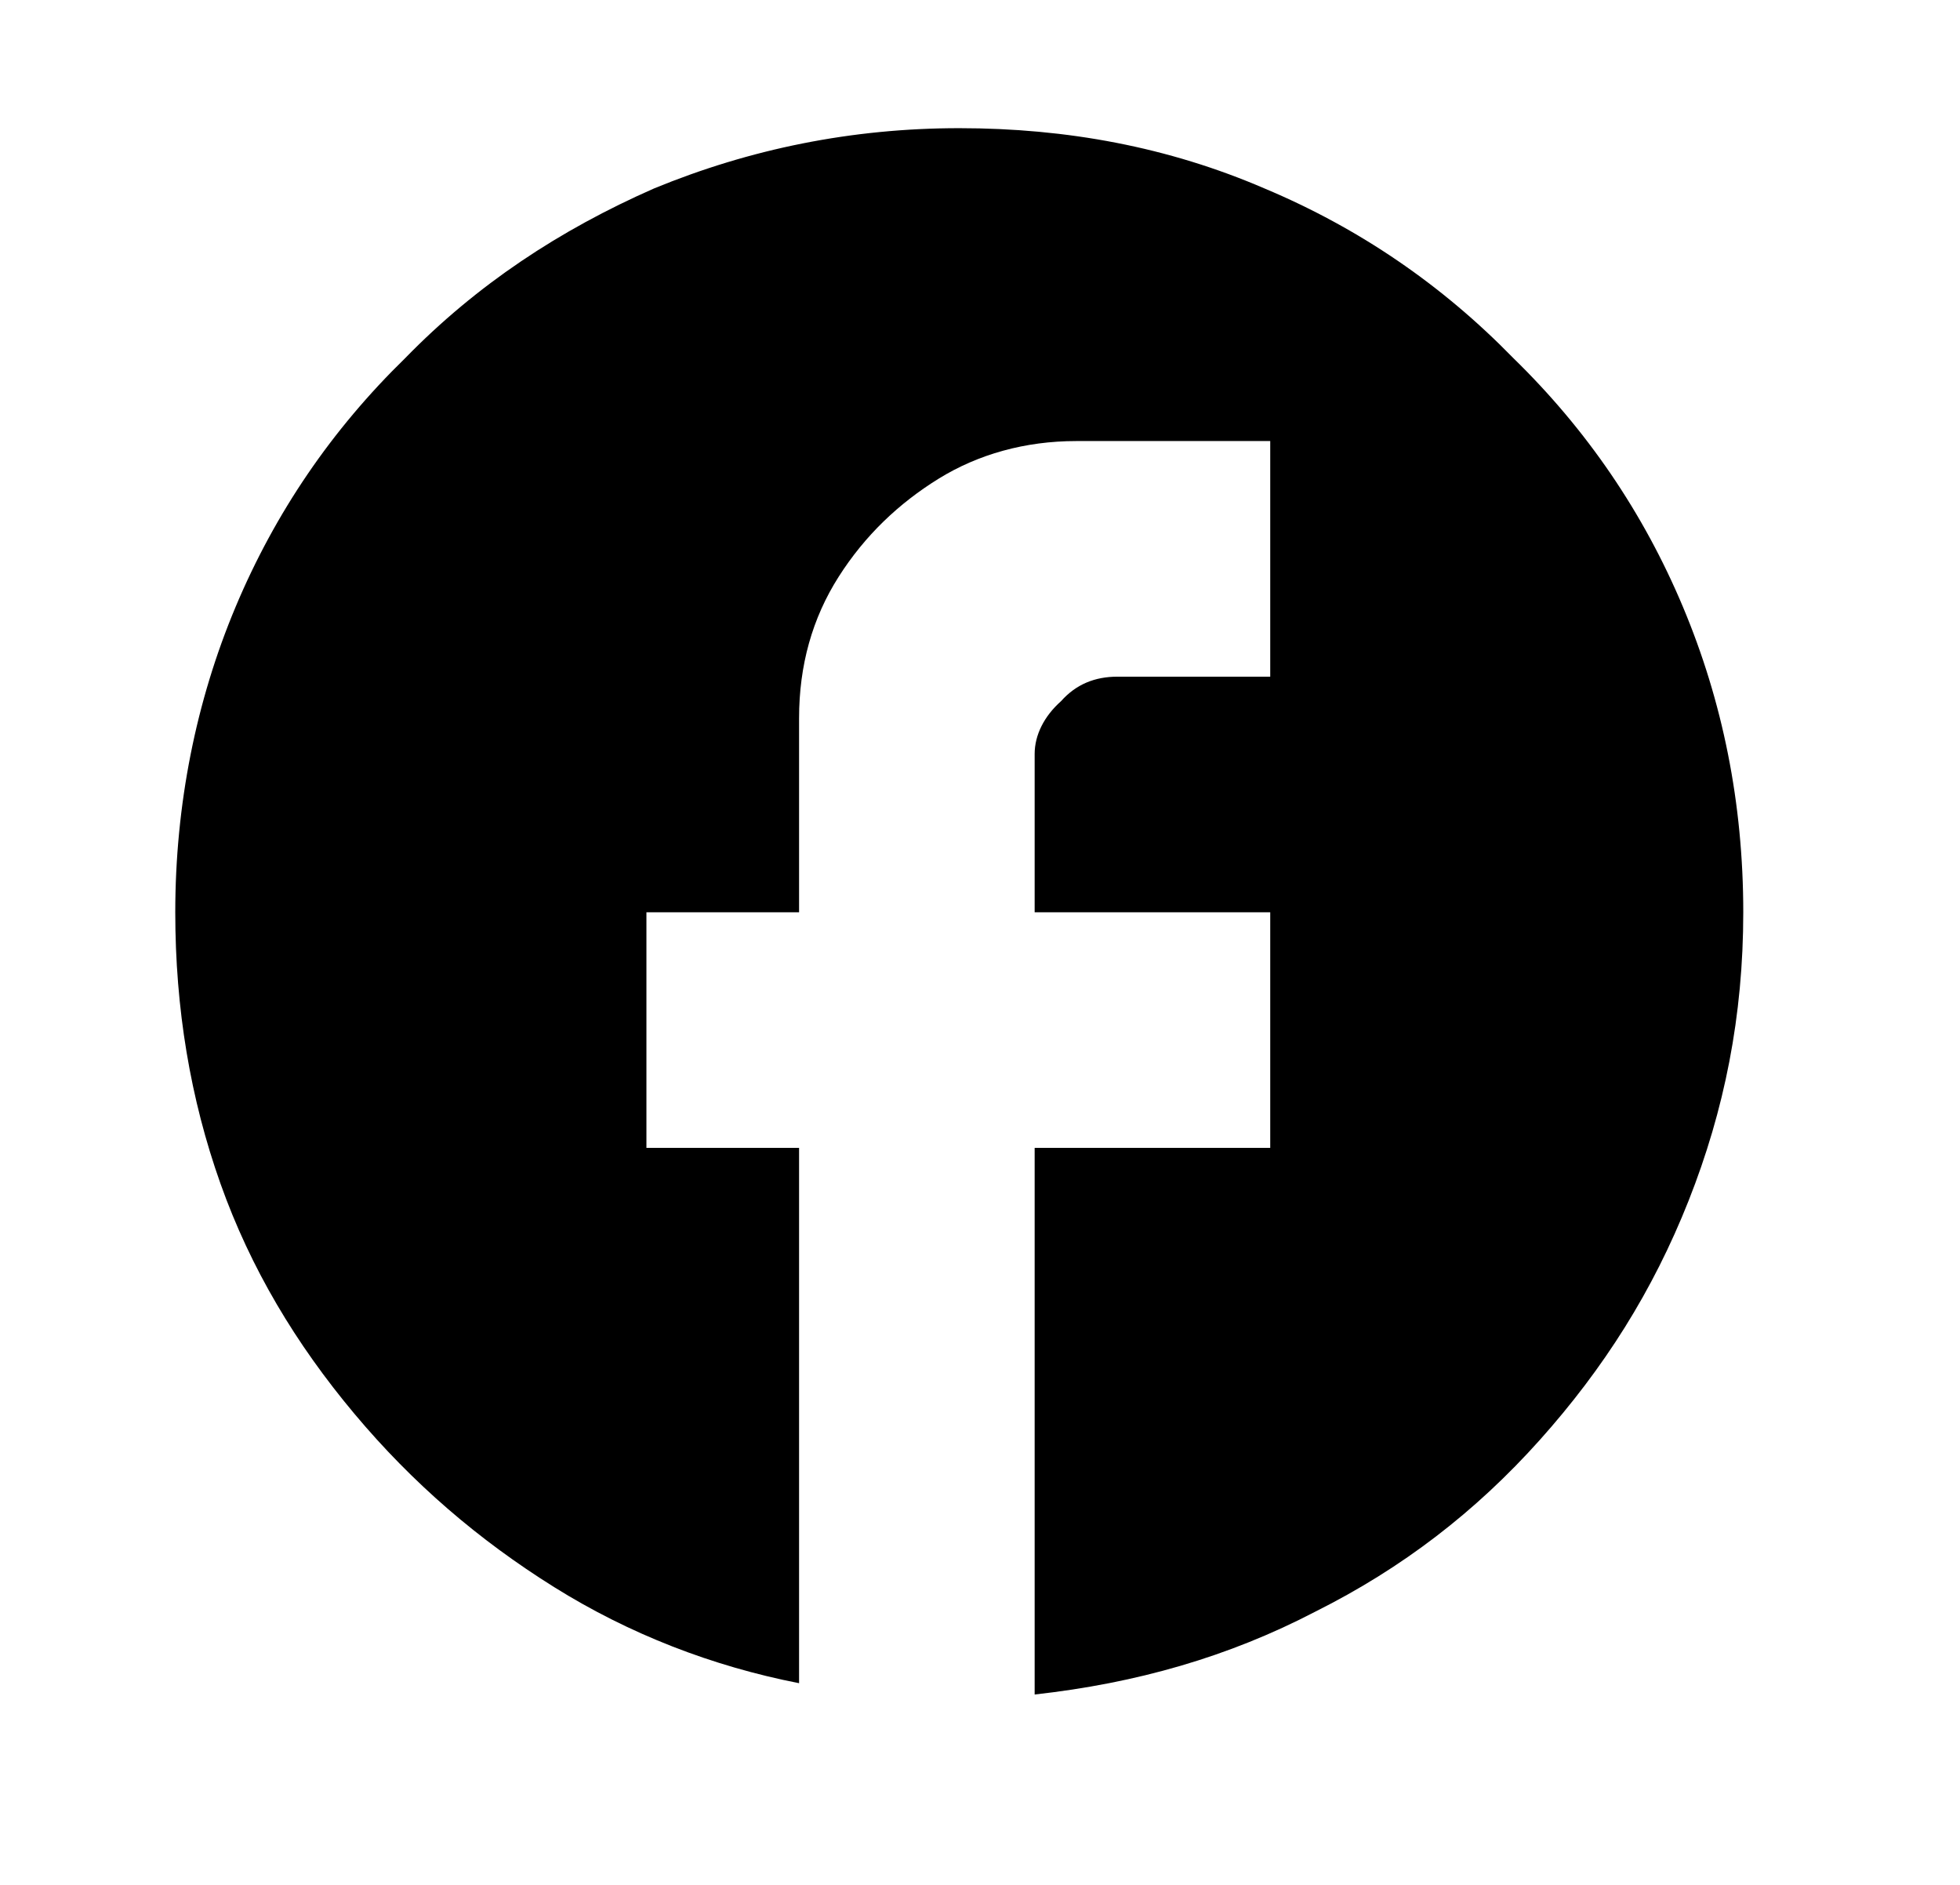 <svg xmlns='http://www.w3.org/2000/svg' viewBox='0 0 104 100' fill='none' class="icn-svg"><path d='M92.5 48.4c0-5.8-1.1-11.2-3.2-16.2s-5.1-9.4-9-13.2c-3.8-3.9-8.2-6.9-13.2-9c-5.1-2.2-10.5-3.2-16.2-3.2s-11.1 1.1-16.2 3.2c-5 2.2-9.4 5.1-13.2 9c-3.9 3.8-6.9 8.2-9 13.2s-3.2 10.5-3.2 16.2c0 5.1.8 9.9 2.4 14.4s4 8.5 7.1 12.2s6.6 6.7 10.6 9.2s8.4 4.2 13 5.1v-28.4h-8.1v-12.5h8.1v-10.3c0-2.8.7-5.3 2.1-7.5s3.2-3.9 5.3-5.2s4.6-2 7.3-2h10.3v12.5h-8.1c-1.2 0-2.2.4-3 1.3c-0.9.8-1.4 1.8-1.4 2.8v8.4h12.5v12.5h-12.5v29c5.4-0.6 10.3-2 14.9-4.4c4.6-2.3 8.5-5.3 11.9-9.1s6-7.9 7.9-12.7s2.9-9.8 2.9-15.3z' stroke='none' fill='currentColor'/></svg>